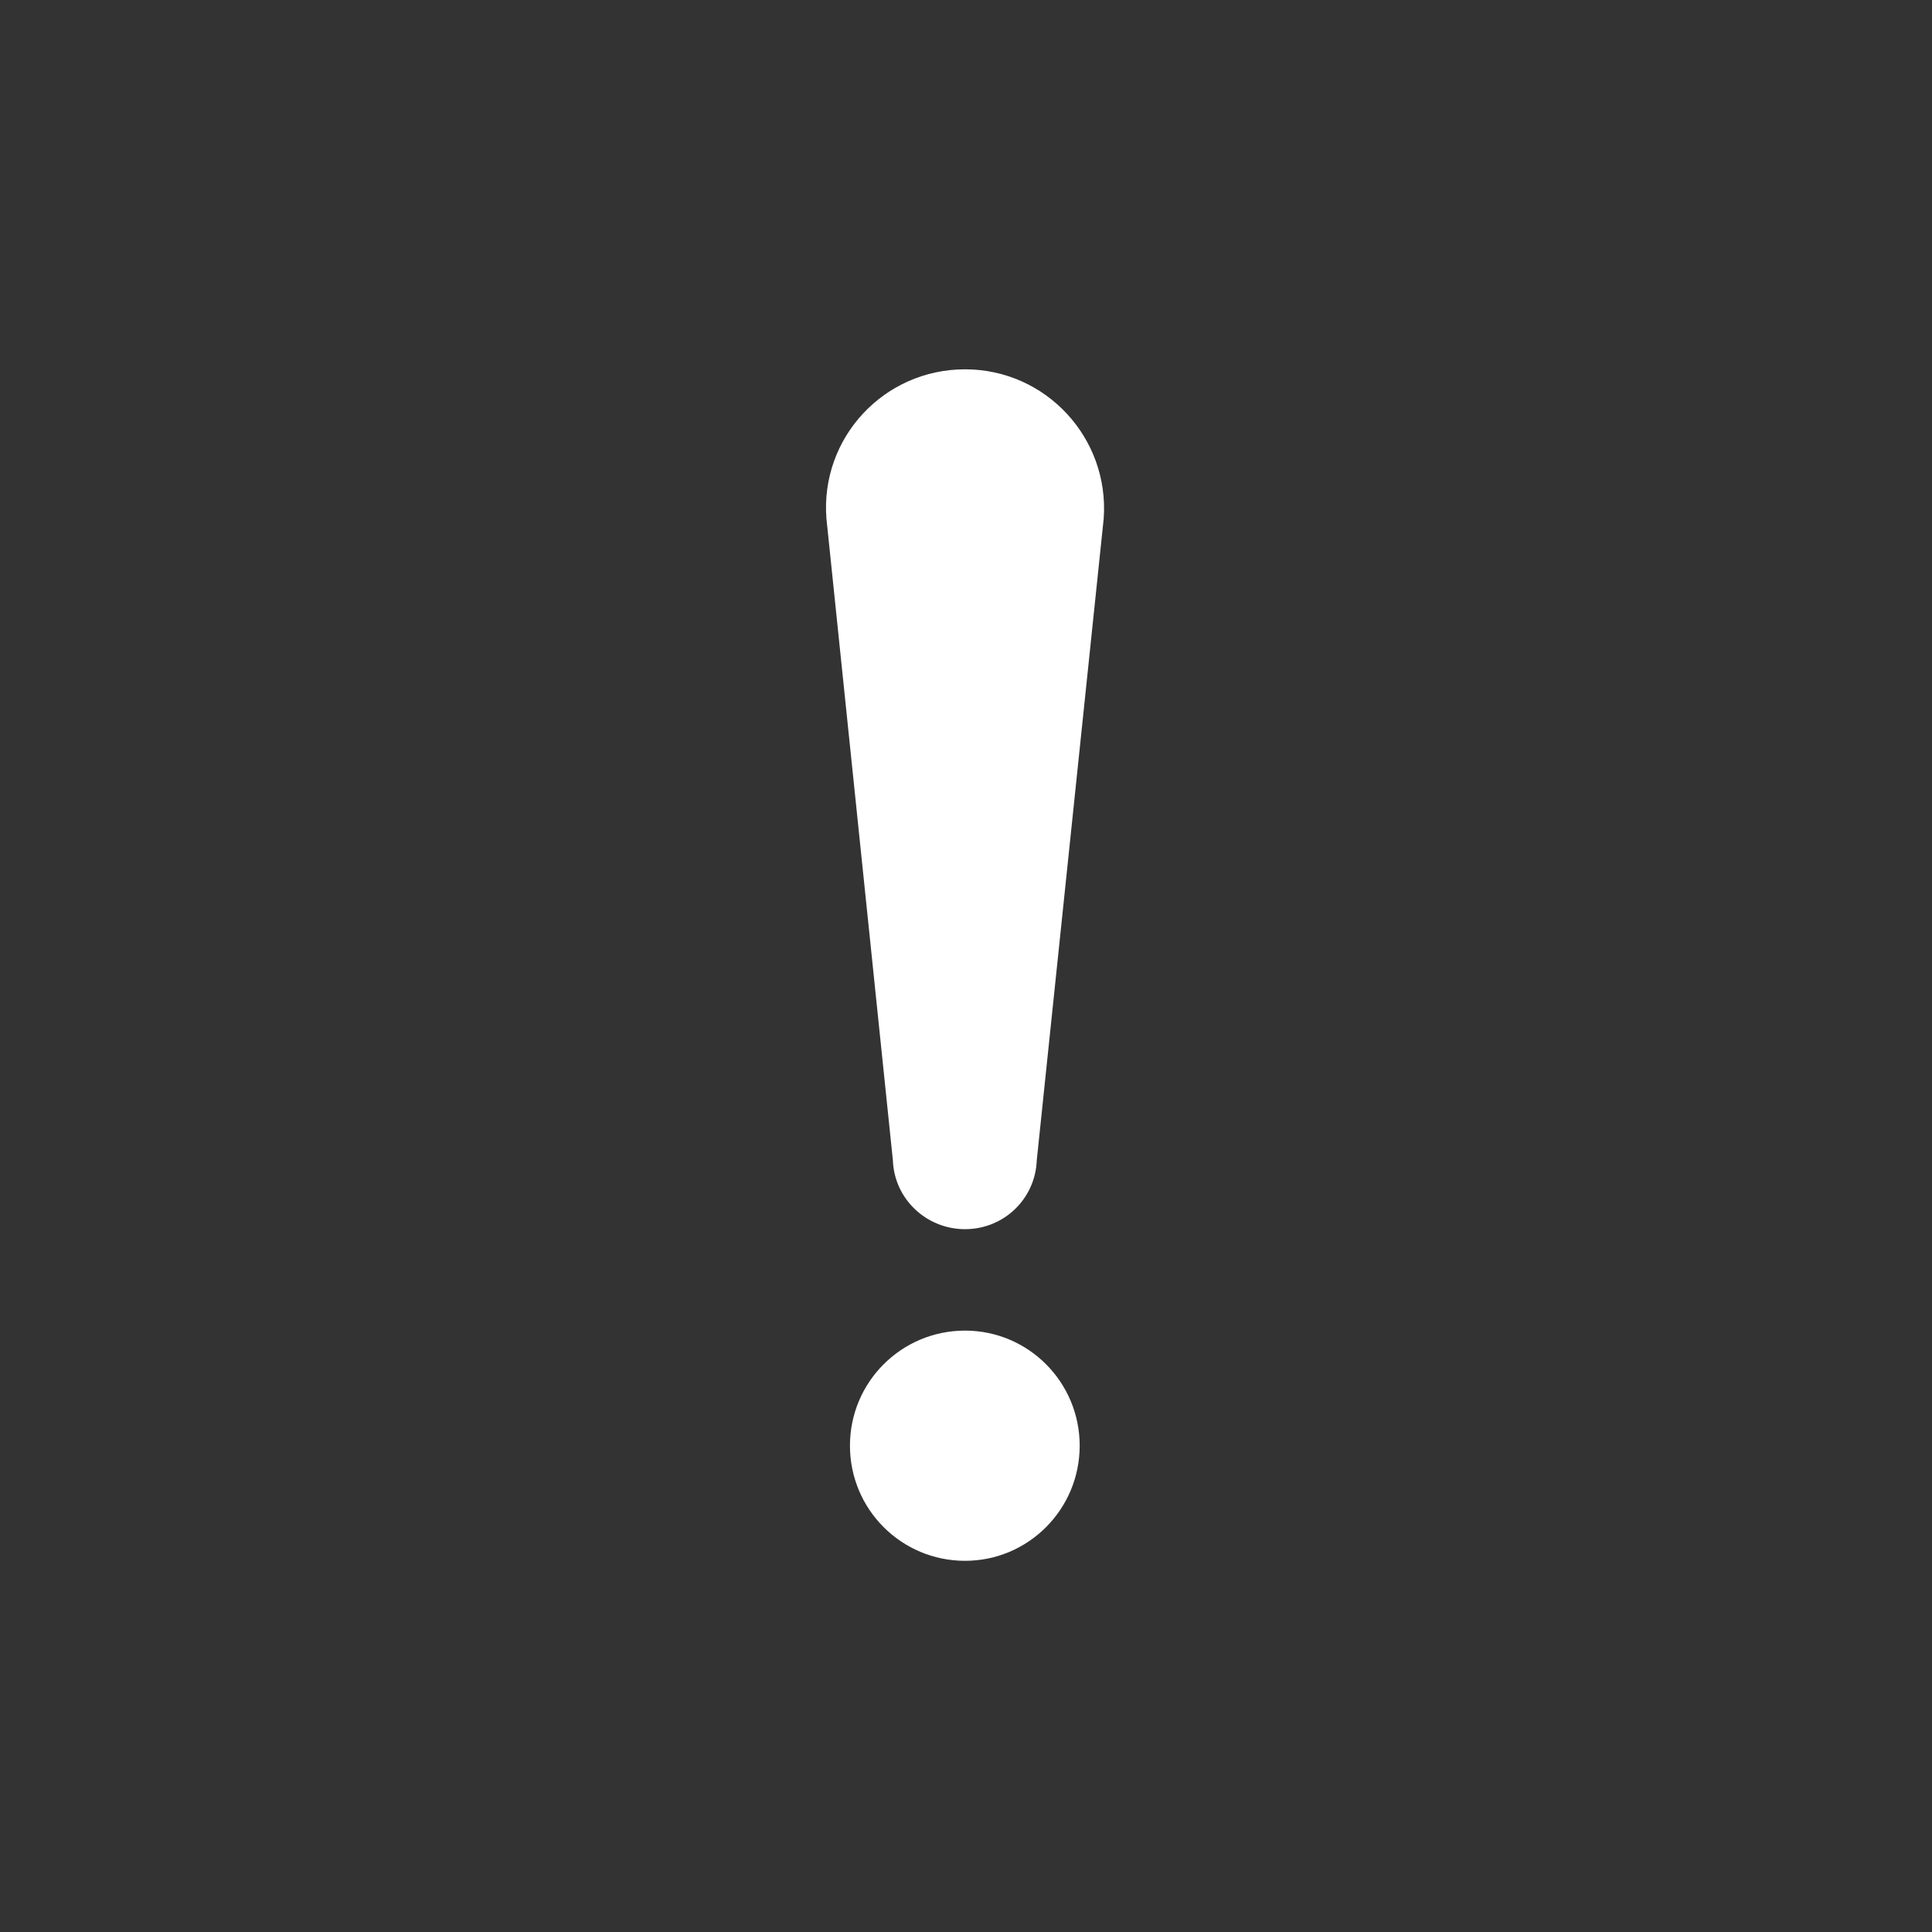 <?xml version="1.0" encoding="UTF-8"?>
<svg xmlns="http://www.w3.org/2000/svg" xmlns:xlink="http://www.w3.org/1999/xlink" width="32px" height="32px" viewBox="0 0 32 32" version="1.1">
<rect x="0" y="0" width="32" height="32" fill="#333333" stroke="none"/>
<g id="surface1">
<path style=" stroke:none;fill-rule:nonzero;fill:rgb(100%,100%,100%);fill-opacity:1;" d="M 15.984 20.359 C 15.344 20.359 14.812 19.859 14.789 19.219 L 13.688 8.586 C 13.586 7.25 14.641 6.117 15.984 6.117 C 17.32 6.117 18.375 7.25 18.281 8.586 L 17.172 19.219 C 17.148 19.859 16.625 20.359 15.984 20.359 Z M 15.984 20.359 "/>
<path style=" stroke:none;fill-rule:nonzero;fill:rgb(100%,100%,100%);fill-opacity:1;" d="M 17.883 23.945 C 17.883 25 17.031 25.852 15.984 25.852 C 14.93 25.852 14.078 25 14.078 23.945 C 14.078 22.891 14.93 22.039 15.984 22.039 C 17.031 22.039 17.883 22.891 17.883 23.945 Z M 17.883 23.945 "/>
</g>
</svg>
